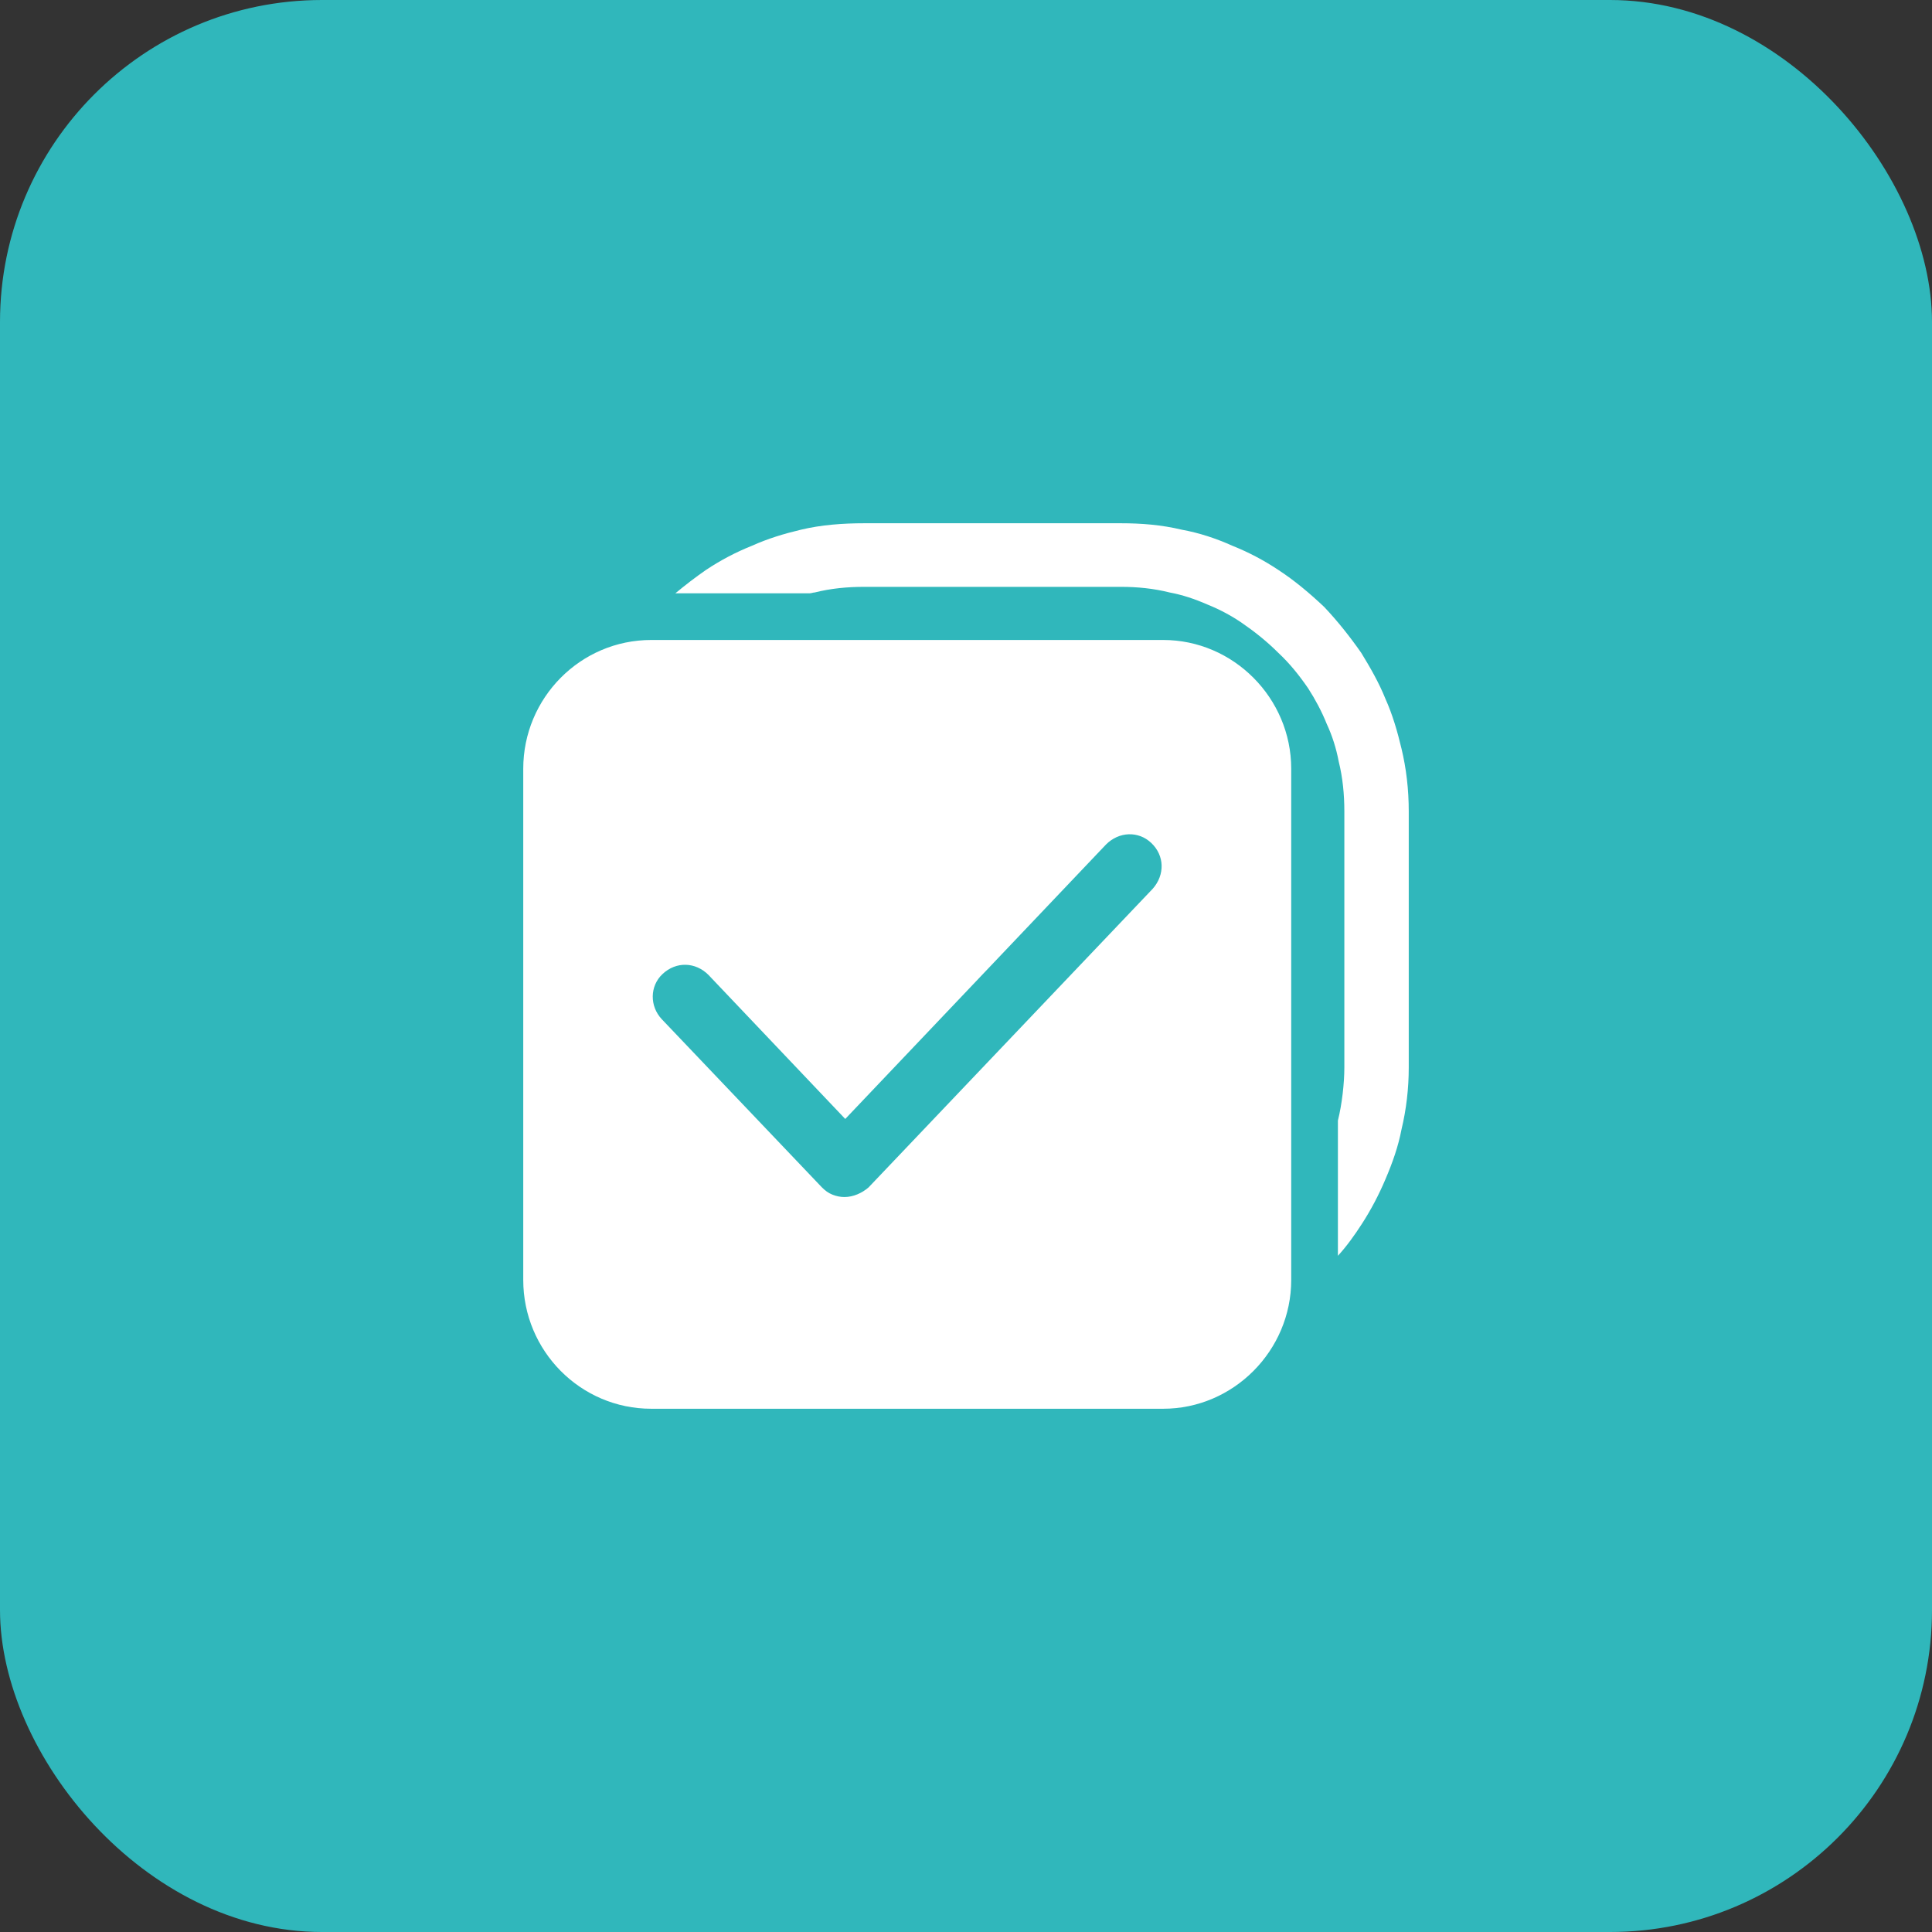 <svg width="24" height="24" viewBox="0 0 24 24" fill="none" xmlns="http://www.w3.org/2000/svg" xmlns:xlink="http://www.w3.org/1999/xlink">
	<rect x="0" y="0" width="24" height="24" fill="#333333" stroke="none"/>
	<desc>
			Created with Pixso.
	</desc>
	<defs>
		<clipPath id="clip1685_11816">
			<rect id="ic_public_select_all" width="16" height="16" transform="translate(4 4)" fill="white" fill-opacity="0"/>
		</clipPath>
		<clipPath id="clip1685_11815">
			<rect id="svg" width="16" height="16" transform="translate(4 4)" fill="white" fill-opacity="0"/>
		</clipPath>
	</defs>
	<rect id="选择任务" width="24" height="24" fill="#FFFFFF" fill-opacity="0"/>
	<rect id="矩形备份 24" rx="4" width="24" height="24" fill="#30B7BB" fill-opacity="1"/>
	<rect id="矩形备份 24" x="0.5" y="0.5" rx="4" width="23" height="23" stroke="#7AA5FF" stroke-opacity="0" stroke-width="1"/>
	<g clip-path="url(#clip1685_11815)">
		<g clip-path="url(#clip1685_11816)">
			<path id="矢量 388" d="M17.5 10.08L17.5 13.26C17.5 13.52 17.47 13.78 17.41 14.03C17.37 14.24 17.3 14.44 17.21 14.65C17.13 14.84 17.03 15.03 16.92 15.2C16.83 15.34 16.73 15.48 16.62 15.6L16.62 13.92C16.67 13.72 16.7 13.46 16.7 13.26L16.7 10.08C16.7 9.87 16.68 9.66 16.63 9.46C16.6 9.3 16.55 9.14 16.48 8.99C16.42 8.84 16.34 8.69 16.25 8.55C16.14 8.39 16.02 8.24 15.88 8.11C15.74 7.97 15.59 7.85 15.43 7.74C15.3 7.65 15.15 7.57 15 7.51C14.84 7.44 14.69 7.39 14.53 7.36C14.33 7.31 14.13 7.29 13.92 7.29L10.74 7.29C10.52 7.29 10.32 7.31 10.12 7.36C10.1 7.36 10.08 7.37 10.06 7.37L8.39 7.37C8.51 7.27 8.64 7.17 8.77 7.08C8.95 6.96 9.14 6.86 9.34 6.78C9.54 6.69 9.74 6.63 9.95 6.58C10.2 6.52 10.47 6.5 10.74 6.5L13.92 6.5C14.18 6.5 14.43 6.52 14.68 6.58C14.9 6.62 15.11 6.69 15.31 6.78C15.51 6.86 15.7 6.96 15.88 7.08C16.08 7.21 16.27 7.37 16.45 7.54C16.62 7.72 16.77 7.91 16.91 8.11C17.02 8.29 17.13 8.48 17.21 8.68C17.3 8.88 17.36 9.09 17.41 9.3C17.47 9.55 17.5 9.81 17.5 10.08ZM14.45 7.95C15.32 7.95 16.04 8.67 16.04 9.55L16.04 15.9C16.04 16.78 15.32 17.5 14.45 17.5L8.09 17.5C7.21 17.5 6.5 16.78 6.5 15.9L6.5 9.55C6.5 8.67 7.21 7.95 8.09 7.95L14.45 7.95ZM14.32 11.04L10.79 14.75C10.71 14.82 10.6 14.87 10.49 14.87C10.44 14.87 10.39 14.86 10.34 14.84C10.29 14.82 10.25 14.79 10.21 14.75L8.22 12.66C8.07 12.5 8.07 12.25 8.23 12.1C8.4 11.94 8.64 11.95 8.8 12.11L10.5 13.9L13.74 10.49C13.9 10.33 14.14 10.32 14.3 10.47C14.47 10.63 14.47 10.87 14.32 11.04Z" fill="#FFFFFF" fill-opacity="1" fill-rule="evenodd"/>
			<path id="矢量 388" d="" fill="#7AA5FF" fill-opacity="0" fill-rule="evenodd"/>
		</g>
	</g>
</svg>
